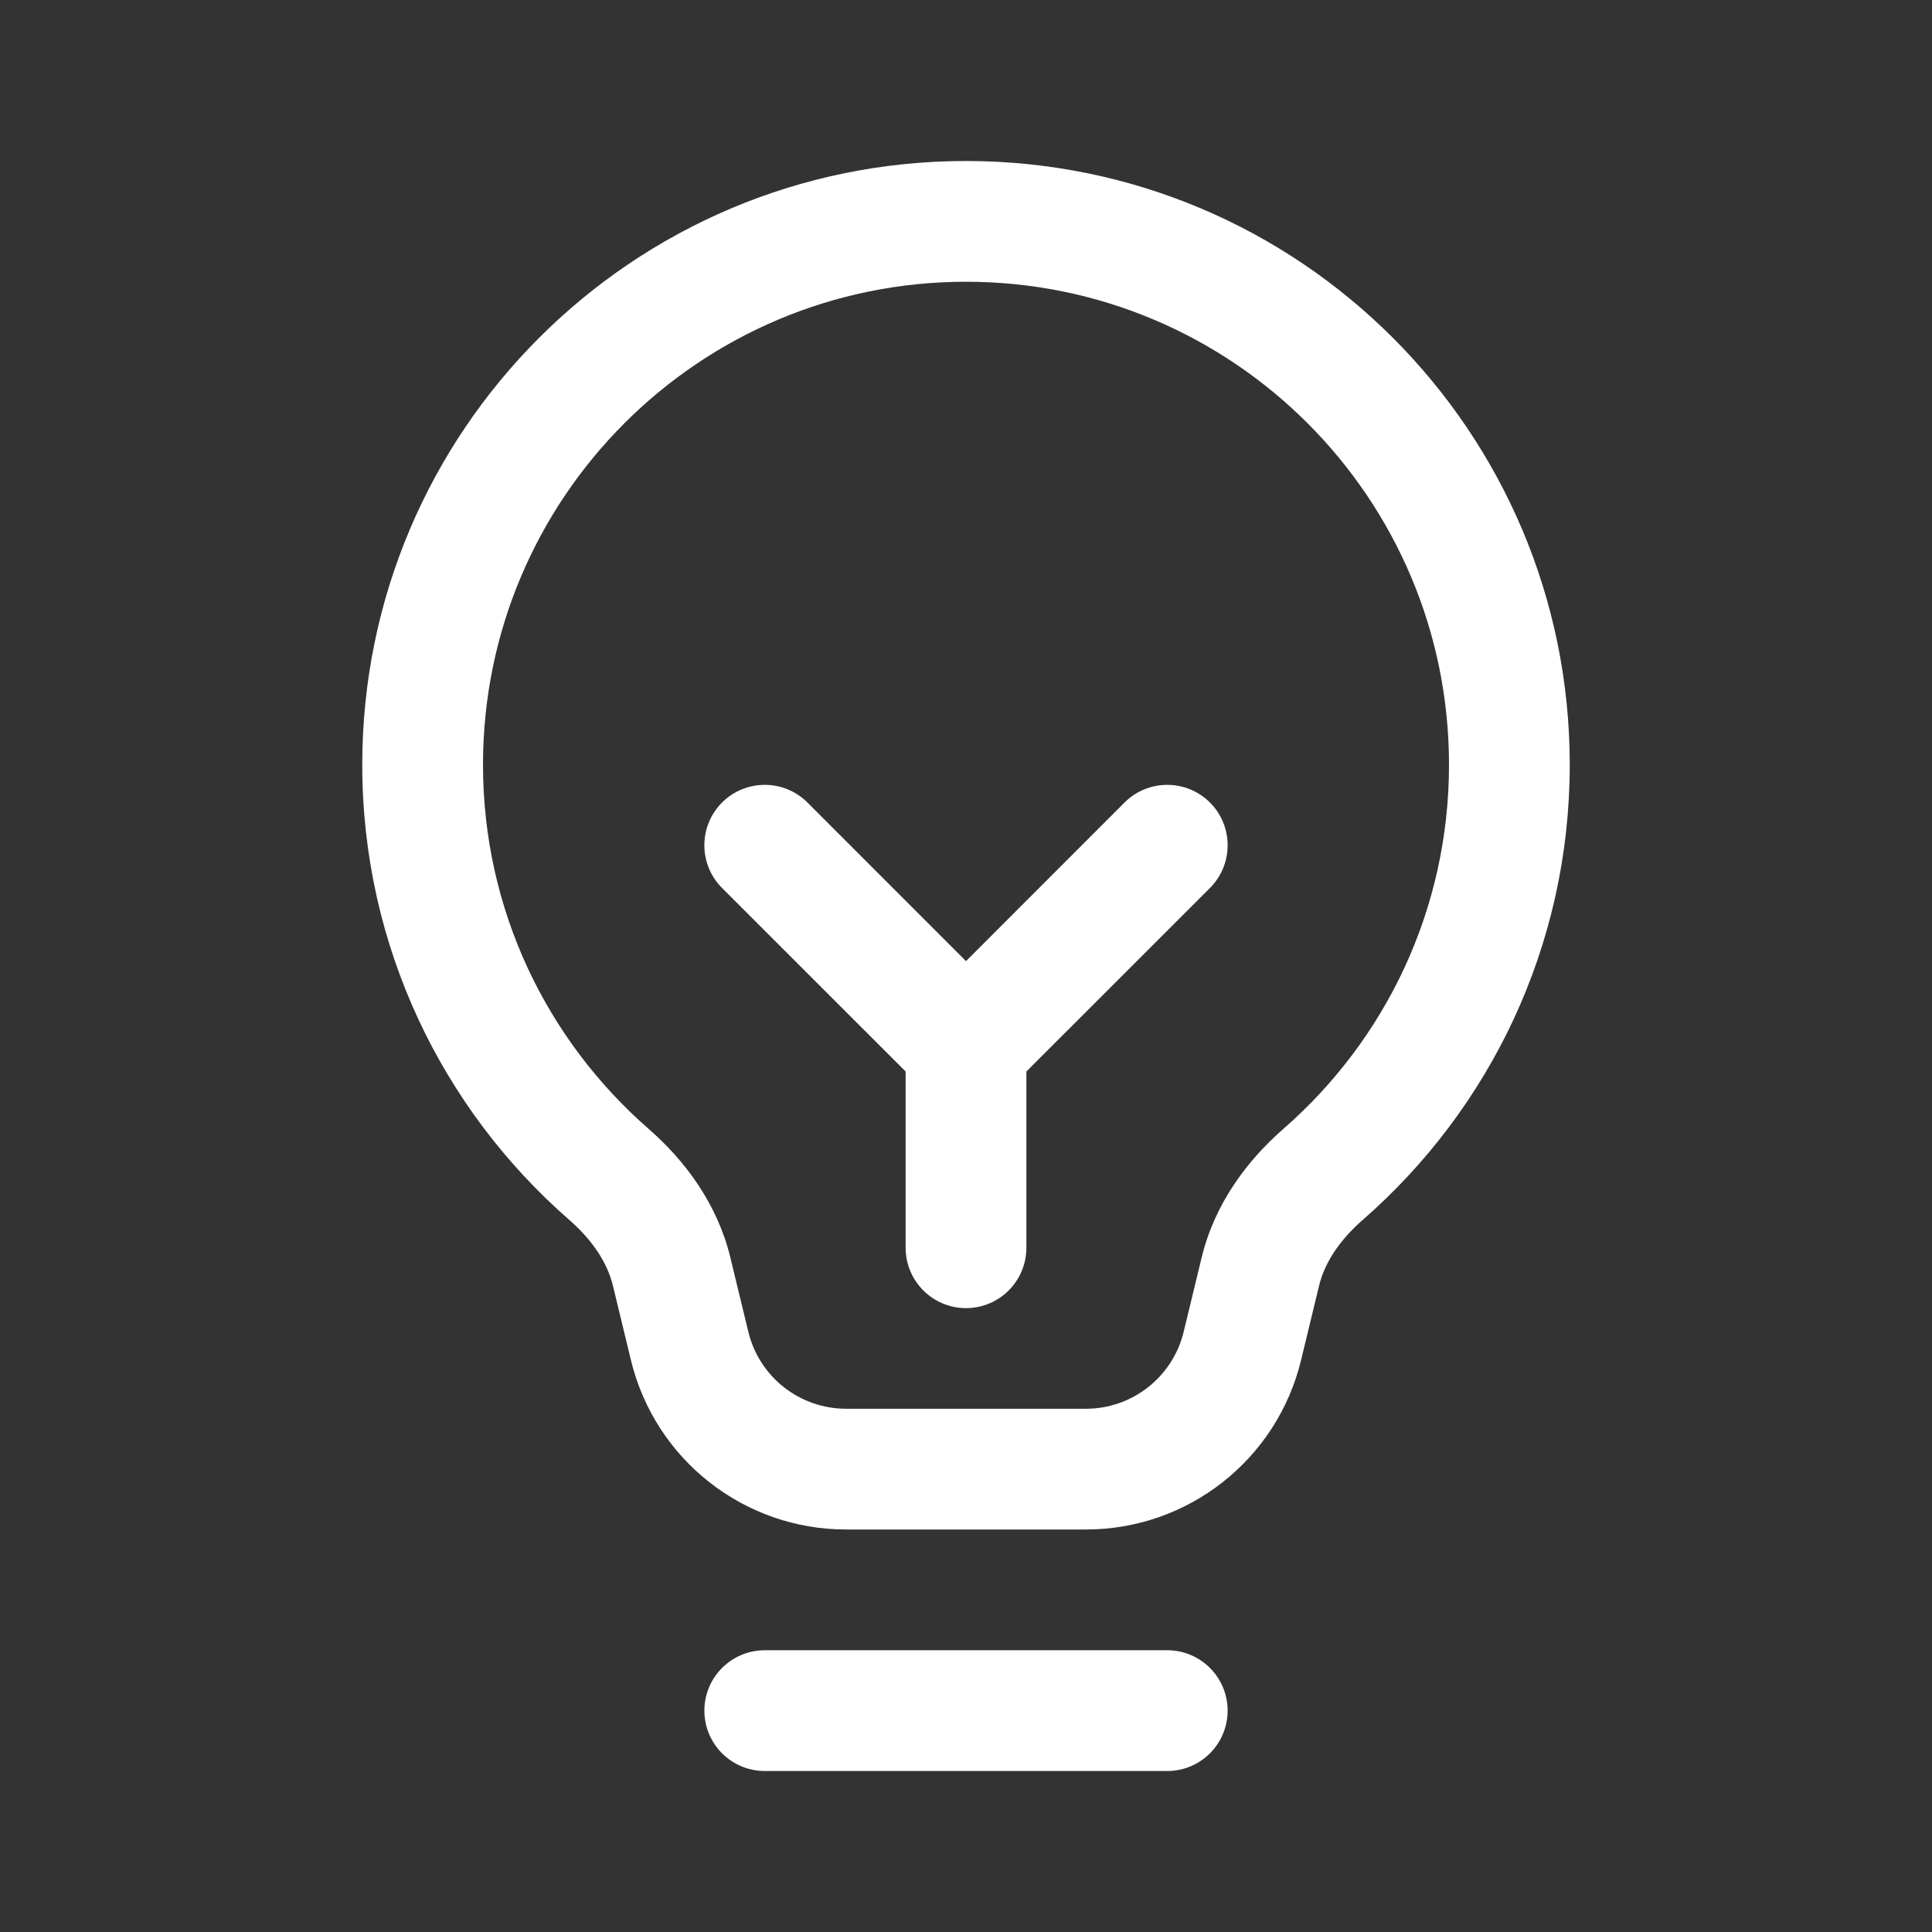 <svg width="36" height="36" viewBox="0 0 36 36" fill="none" xmlns="http://www.w3.org/2000/svg">
<rect x="0" y="0" width="36" height="36" fill="#333333" stroke="none"/>
<path d="M13.454 14.954C13.894 14.515 14.606 14.515 15.046 14.954L18 17.909L20.954 14.954C21.394 14.515 22.106 14.515 22.546 14.954C22.985 15.394 22.985 16.106 22.546 16.546L19.125 19.966V23.25C19.125 23.871 18.621 24.375 18 24.375C17.379 24.375 16.875 23.871 16.875 23.25V19.966L13.454 16.546C13.015 16.106 13.015 15.394 13.454 14.954Z" fill="white"/>
<path fill-rule="evenodd" clip-rule="evenodd" d="M6.75 14.25C6.75 8.037 11.787 3 18 3C24.213 3 29.25 8.037 29.25 14.25C29.25 17.632 27.756 20.667 25.396 22.728C24.964 23.104 24.683 23.527 24.579 23.957L24.243 25.346C23.794 27.197 22.138 28.5 20.234 28.5H15.766C13.862 28.5 12.206 27.197 11.757 25.346L11.421 23.957C11.317 23.527 11.036 23.104 10.604 22.728C8.244 20.667 6.75 17.632 6.75 14.25ZM18 5.25C13.029 5.25 9 9.279 9 14.25C9 16.956 10.192 19.381 12.084 21.033C12.761 21.624 13.365 22.427 13.608 23.428L13.944 24.816C14.148 25.658 14.901 26.25 15.766 26.25H20.234C21.099 26.25 21.852 25.658 22.056 24.816L22.392 23.428C22.635 22.427 23.239 21.624 23.916 21.033C25.808 19.381 27 16.956 27 14.25C27 9.279 22.971 5.25 18 5.25Z" fill="white"/>
<path d="M14.25 30.75C13.629 30.75 13.125 31.254 13.125 31.875C13.125 32.496 13.629 33 14.25 33H21.75C22.371 33 22.875 32.496 22.875 31.875C22.875 31.254 22.371 30.75 21.75 30.75H14.25Z" fill="white"/>
</svg>
